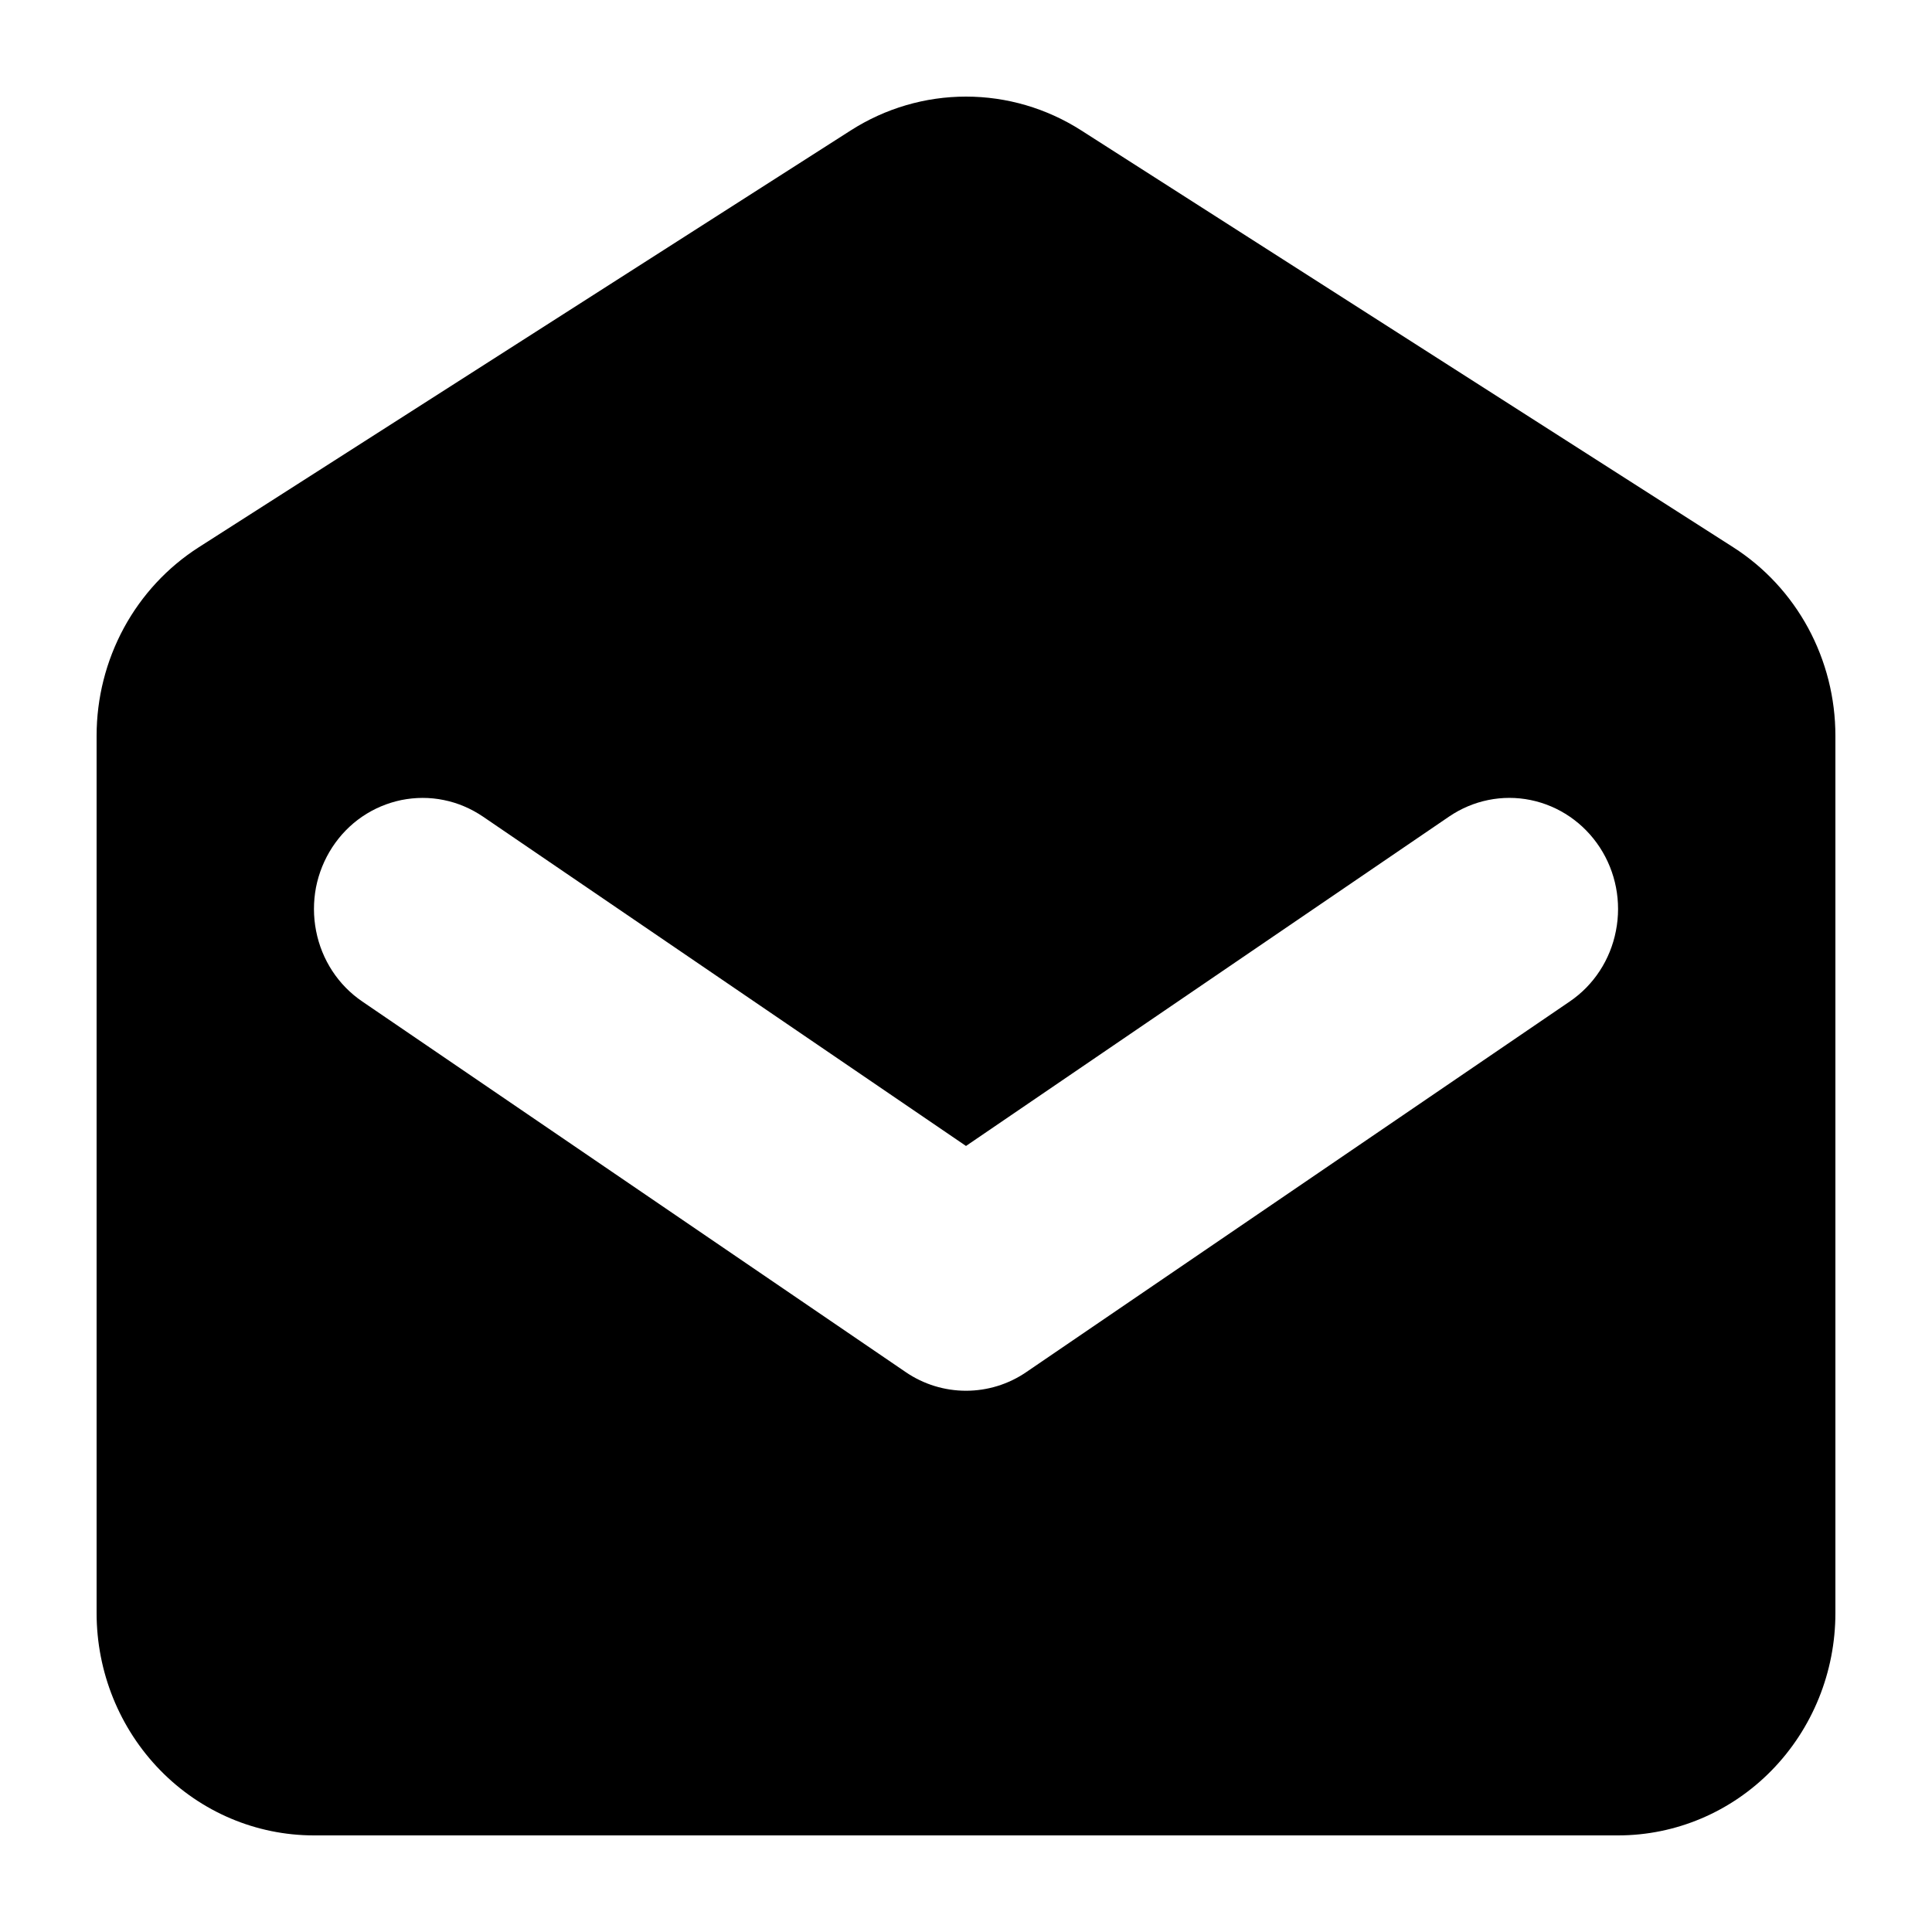 <svg viewBox="0 0 20 20" xmlns="http://www.w3.org/2000/svg" id="icon">
  <path fill-rule="evenodd" d="M2.058 5.665C1.734 5.872 1.467 6.16 1.282 6.501C1.097 6.843 1 7.226 1 7.617V16.698C1 17.309 1.237 17.894 1.659 18.326C2.081 18.758 2.653 19 3.25 19H16.75C17.347 19 17.919 18.758 18.341 18.326C18.763 17.894 19 17.309 19 16.698V7.617C19 7.226 18.903 6.843 18.718 6.501C18.533 6.16 18.266 5.872 17.942 5.665L11.193 1.35C10.835 1.121 10.422 1 10 1C9.578 1 9.165 1.121 8.807 1.35L2.058 5.665ZM4.999 8.453C4.876 8.37 4.739 8.311 4.594 8.282C4.449 8.252 4.3 8.253 4.155 8.282C4.01 8.312 3.872 8.37 3.749 8.454C3.626 8.538 3.521 8.646 3.439 8.772C3.357 8.898 3.3 9.039 3.271 9.187C3.243 9.335 3.243 9.488 3.272 9.636C3.33 9.936 3.502 10.199 3.751 10.368L9.376 14.204C9.56 14.33 9.778 14.397 10 14.397C10.222 14.397 10.44 14.33 10.624 14.204L16.249 10.368C16.498 10.199 16.67 9.936 16.728 9.636C16.787 9.337 16.727 9.026 16.561 8.772C16.395 8.518 16.138 8.342 15.845 8.282C15.553 8.222 15.249 8.284 15.001 8.453L10 11.863L4.999 8.453Z"/>
</svg>
